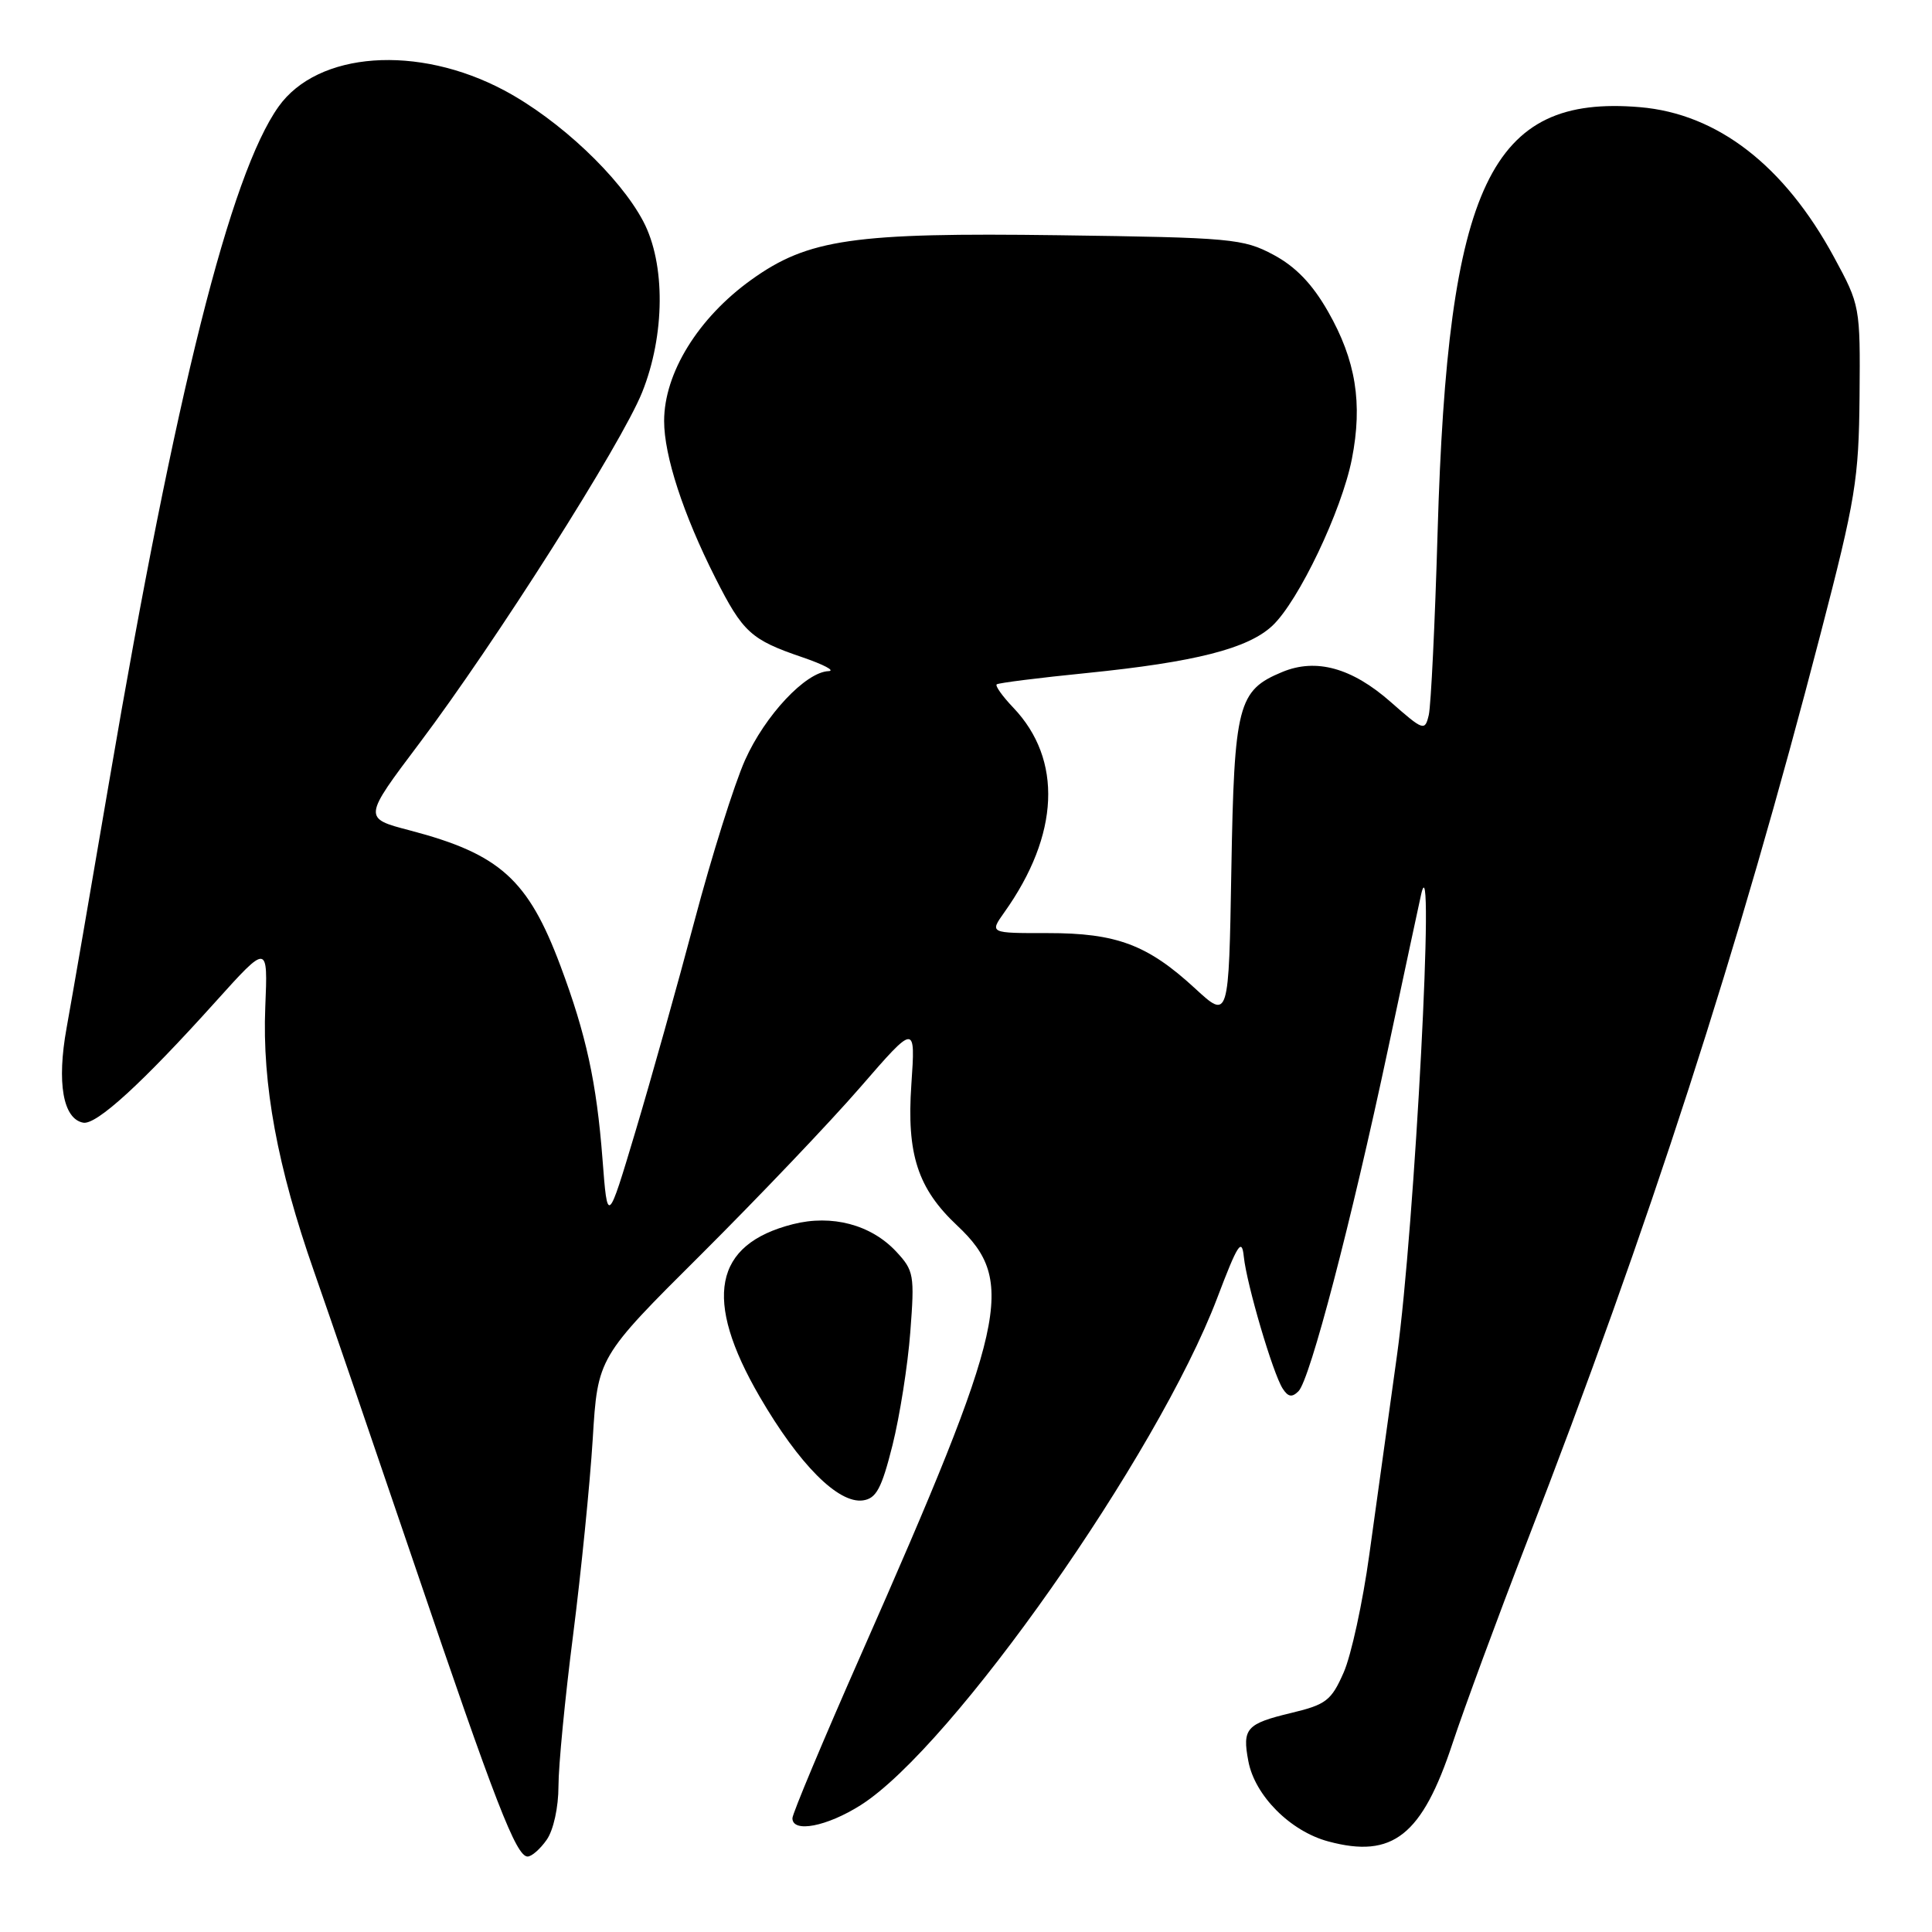 <?xml version="1.0" encoding="UTF-8" standalone="no"?>
<!DOCTYPE svg PUBLIC "-//W3C//DTD SVG 1.1//EN" "http://www.w3.org/Graphics/SVG/1.1/DTD/svg11.dtd" >
<svg xmlns="http://www.w3.org/2000/svg" xmlns:xlink="http://www.w3.org/1999/xlink" version="1.1" viewBox="0 0 256 256">
 <g >
 <path fill="currentColor"
d=" M 72.44 243.78 C 73.34 242.50 74.00 239.47 74.00 236.67 C 74.00 233.98 74.87 224.97 75.94 216.64 C 77.00 208.31 78.17 196.63 78.54 190.68 C 79.20 179.85 79.20 179.85 92.94 166.18 C 100.49 158.65 109.97 148.71 113.99 144.07 C 121.31 135.63 121.31 135.63 120.76 143.69 C 120.12 152.94 121.60 157.49 126.85 162.41 C 134.71 169.80 133.48 175.28 114.12 219.17 C 109.10 230.54 105.00 240.33 105.00 240.92 C 105.00 242.91 109.57 242.03 114.06 239.18 C 126.19 231.49 153.38 192.79 161.28 172.01 C 164.00 164.84 164.55 163.98 164.81 166.51 C 165.20 170.22 168.66 181.97 169.96 183.99 C 170.68 185.11 171.20 185.20 172.06 184.34 C 173.58 182.82 179.04 161.96 183.92 139.01 C 186.09 128.83 188.06 119.60 188.31 118.50 C 190.21 110.16 187.45 162.72 185.12 179.50 C 183.97 187.75 182.31 199.68 181.44 206.00 C 180.57 212.32 179.04 219.36 178.04 221.62 C 176.41 225.33 175.71 225.87 171.11 226.97 C 165.15 228.40 164.59 229.02 165.41 233.35 C 166.26 237.92 170.97 242.65 176.01 244.00 C 184.55 246.30 188.44 243.22 192.49 230.94 C 194.03 226.30 198.42 214.40 202.25 204.50 C 218.58 162.35 230.33 126.02 241.23 84.00 C 245.88 66.12 246.30 63.51 246.40 52.50 C 246.50 40.61 246.47 40.44 243.02 34.08 C 236.43 21.92 227.57 15.07 217.30 14.20 C 197.48 12.52 191.83 24.38 190.49 70.50 C 190.14 82.60 189.61 93.51 189.32 94.74 C 188.81 96.90 188.62 96.84 184.28 93.02 C 179.14 88.49 174.39 87.18 169.91 89.04 C 164.02 91.48 163.54 93.35 163.16 115.25 C 162.82 135.09 162.82 135.09 158.35 130.97 C 152.07 125.18 147.94 123.63 138.81 123.64 C 131.12 123.65 131.12 123.65 133.07 120.90 C 140.40 110.61 140.83 100.65 134.26 93.76 C 132.82 92.25 131.84 90.87 132.07 90.68 C 132.31 90.49 137.68 89.81 144.00 89.18 C 158.35 87.73 165.36 85.95 168.60 82.91 C 172.07 79.65 177.78 67.68 179.13 60.82 C 180.58 53.44 179.66 47.73 175.96 41.26 C 173.88 37.62 171.69 35.34 168.74 33.76 C 164.73 31.62 163.19 31.48 140.33 31.17 C 113.07 30.80 107.07 31.67 99.54 37.08 C 92.51 42.13 88.00 49.44 88.00 55.79 C 88.00 60.39 90.53 68.15 94.78 76.56 C 98.43 83.79 99.50 84.77 106.29 87.08 C 109.15 88.06 110.73 88.89 109.78 88.93 C 106.75 89.05 101.37 94.79 98.72 100.72 C 97.30 103.90 94.29 113.47 92.03 122.00 C 89.77 130.53 86.25 143.07 84.21 149.89 C 80.50 162.28 80.50 162.28 79.83 153.54 C 79.05 143.42 77.67 137.09 74.27 128.00 C 69.98 116.53 66.24 113.16 54.30 110.03 C 48.10 108.41 48.10 108.41 55.60 98.45 C 65.65 85.10 82.34 58.81 85.08 52.00 C 88.13 44.41 88.20 34.94 85.23 29.32 C 82.12 23.42 74.10 15.86 66.82 11.98 C 55.35 5.87 42.11 6.82 36.91 14.13 C 30.53 23.09 23.25 52.09 14.50 103.36 C 12.05 117.74 9.49 132.53 8.82 136.23 C 7.51 143.47 8.35 148.25 11.02 148.76 C 12.76 149.10 18.83 143.55 28.54 132.76 C 35.50 125.03 35.50 125.03 35.15 133.46 C 34.73 143.66 36.75 154.62 41.62 168.50 C 43.55 174.00 49.56 191.55 54.98 207.50 C 65.63 238.88 68.40 246.00 69.91 246.00 C 70.45 246.00 71.59 245.00 72.44 243.78 Z  M 118.26 191.50 C 119.22 187.65 120.29 180.90 120.62 176.50 C 121.20 168.93 121.10 168.36 118.74 165.83 C 115.41 162.27 110.23 160.90 105.07 162.21 C 94.55 164.88 93.15 172.13 100.65 185.05 C 105.88 194.05 111.08 199.27 114.35 198.81 C 116.11 198.56 116.82 197.23 118.26 191.50 Z "/>
</g>
</svg>